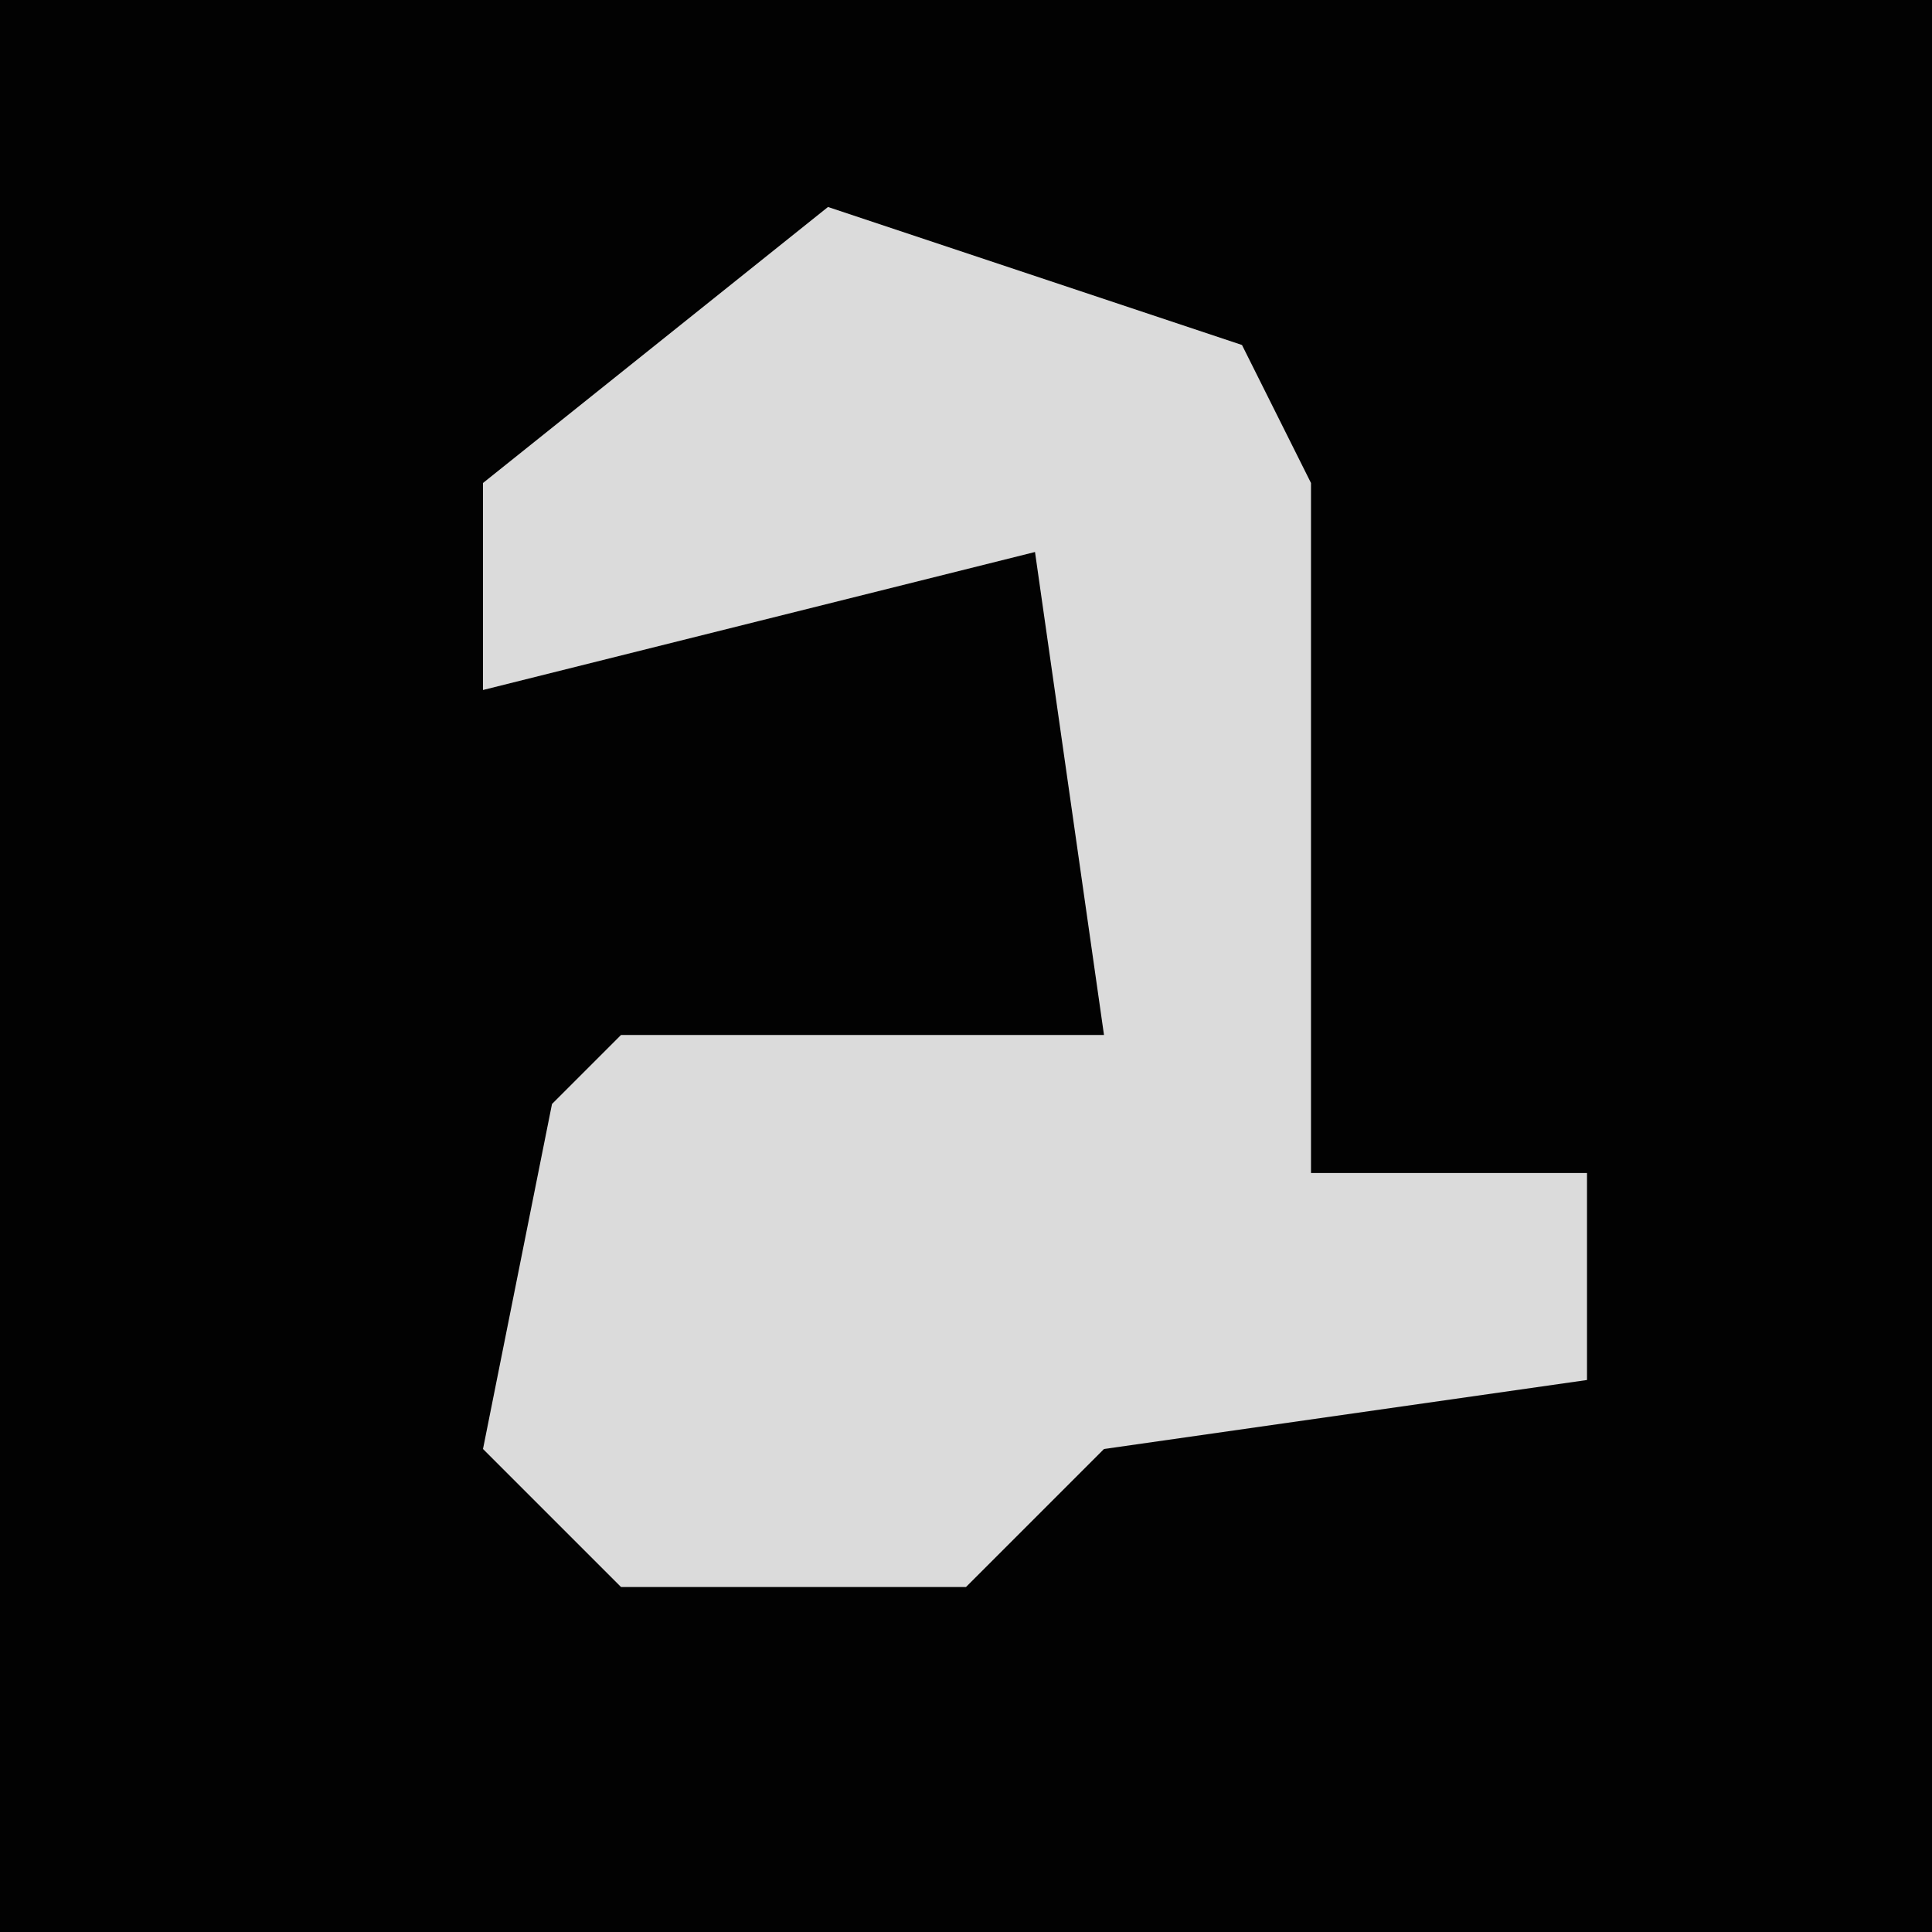 <?xml version="1.0" encoding="UTF-8"?>
<svg version="1.1" xmlns="http://www.w3.org/2000/svg" width="28" height="28">
<path d="M0,0 L28,0 L28,28 L0,28 Z " fill="#020202" transform="translate(0,0)"/>
<path d="M0,0 L6,2 L7,4 L7,14 L11,14 L11,17 L4,18 L2,20 L-3,20 L-5,18 L-4,13 L-3,12 L4,12 L3,5 L-1,6 L-5,7 L-5,4 Z " fill="#DBDBDB" transform="translate(12,3)"/>
</svg>
